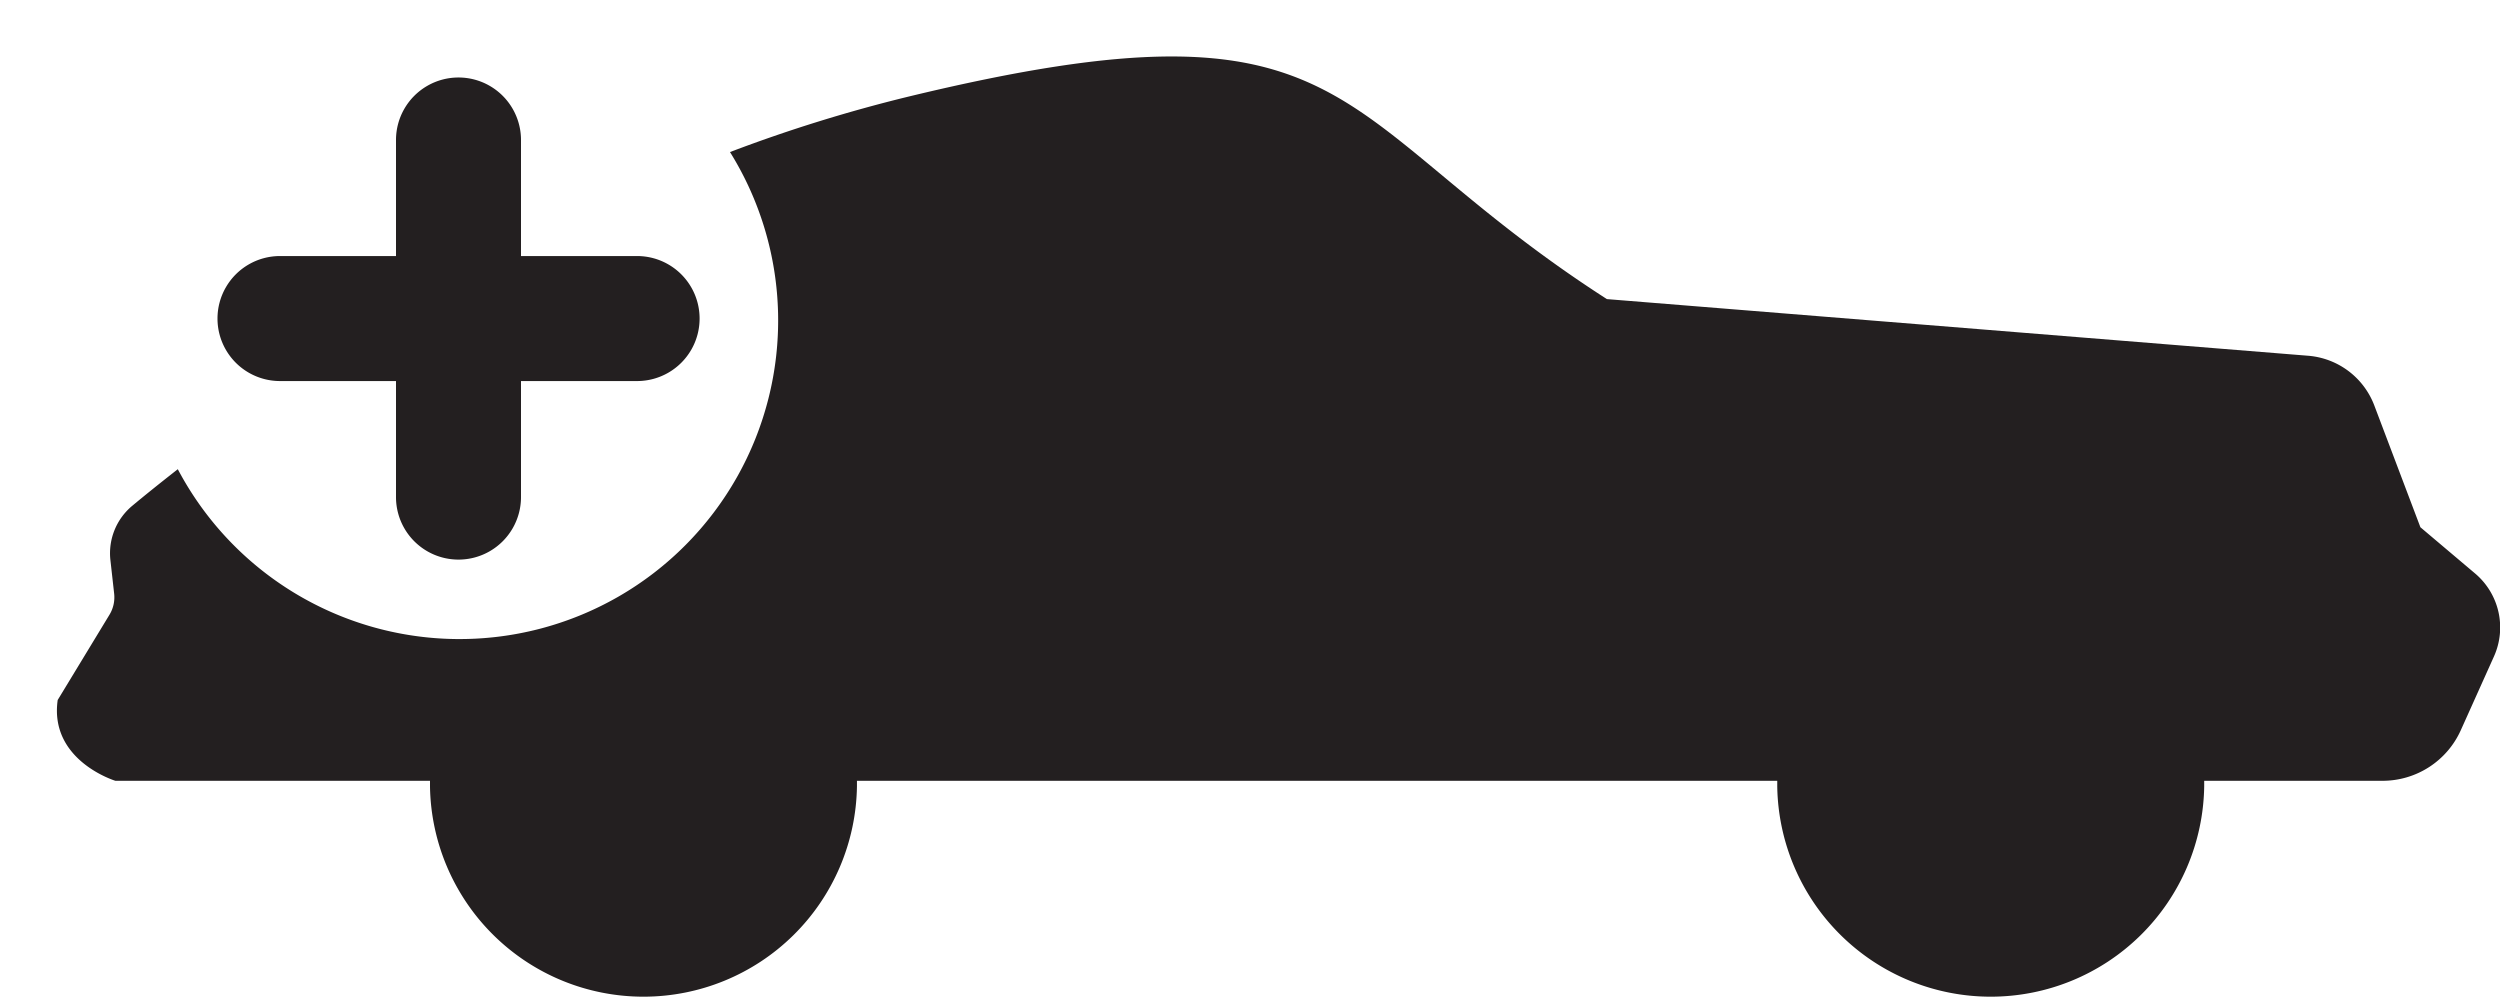 <svg id="Layer_2" data-name="Layer 2" xmlns="http://www.w3.org/2000/svg" viewBox="0 0 500 200">
    <defs>
        <style>.cls-1{fill:#231f20;}</style>
    </defs>
    <path class="cls-1"
        d="M495,114.68l-10.92-9.23-9.22-24.36a15.48,15.48,0,0,0-13.22-9.94L321.38,59.82C264.83,23.47,272.24-2.59,181.66,19.33A301.33,301.33,0,0,0,146,30.41,63.72,63.72,0,1,1,35.56,93.84c-3.73,2.92-6.77,5.37-9,7.23A12.35,12.35,0,0,0,22.08,112l.75,6.72a6.71,6.71,0,0,1-.93,4.22L11.54,140c-1.73,12.12,11.54,16.16,11.54,16.16H86c0,.37,0,.75,0,1.13a42.7,42.7,0,0,0,85.39,0c0-.38,0-.76,0-1.13H355.45c0,.37,0,.75,0,1.13a42.7,42.7,0,0,0,85.39,0c0-.38,0-.76,0-1.13h35.68a17.16,17.16,0,0,0,15.64-10.12l6.65-14.79A14.13,14.13,0,0,0,495,114.68Z" />
    <path class="cls-1"
        d="M56,76.21H79.2V99.42a12.5,12.5,0,0,0,25,0V76.21h23.22a12.5,12.5,0,0,0,0-25H104.2V28a12.5,12.5,0,0,0-25,0V51.21H56a12.5,12.5,0,0,0,0,25Z" />
</svg>